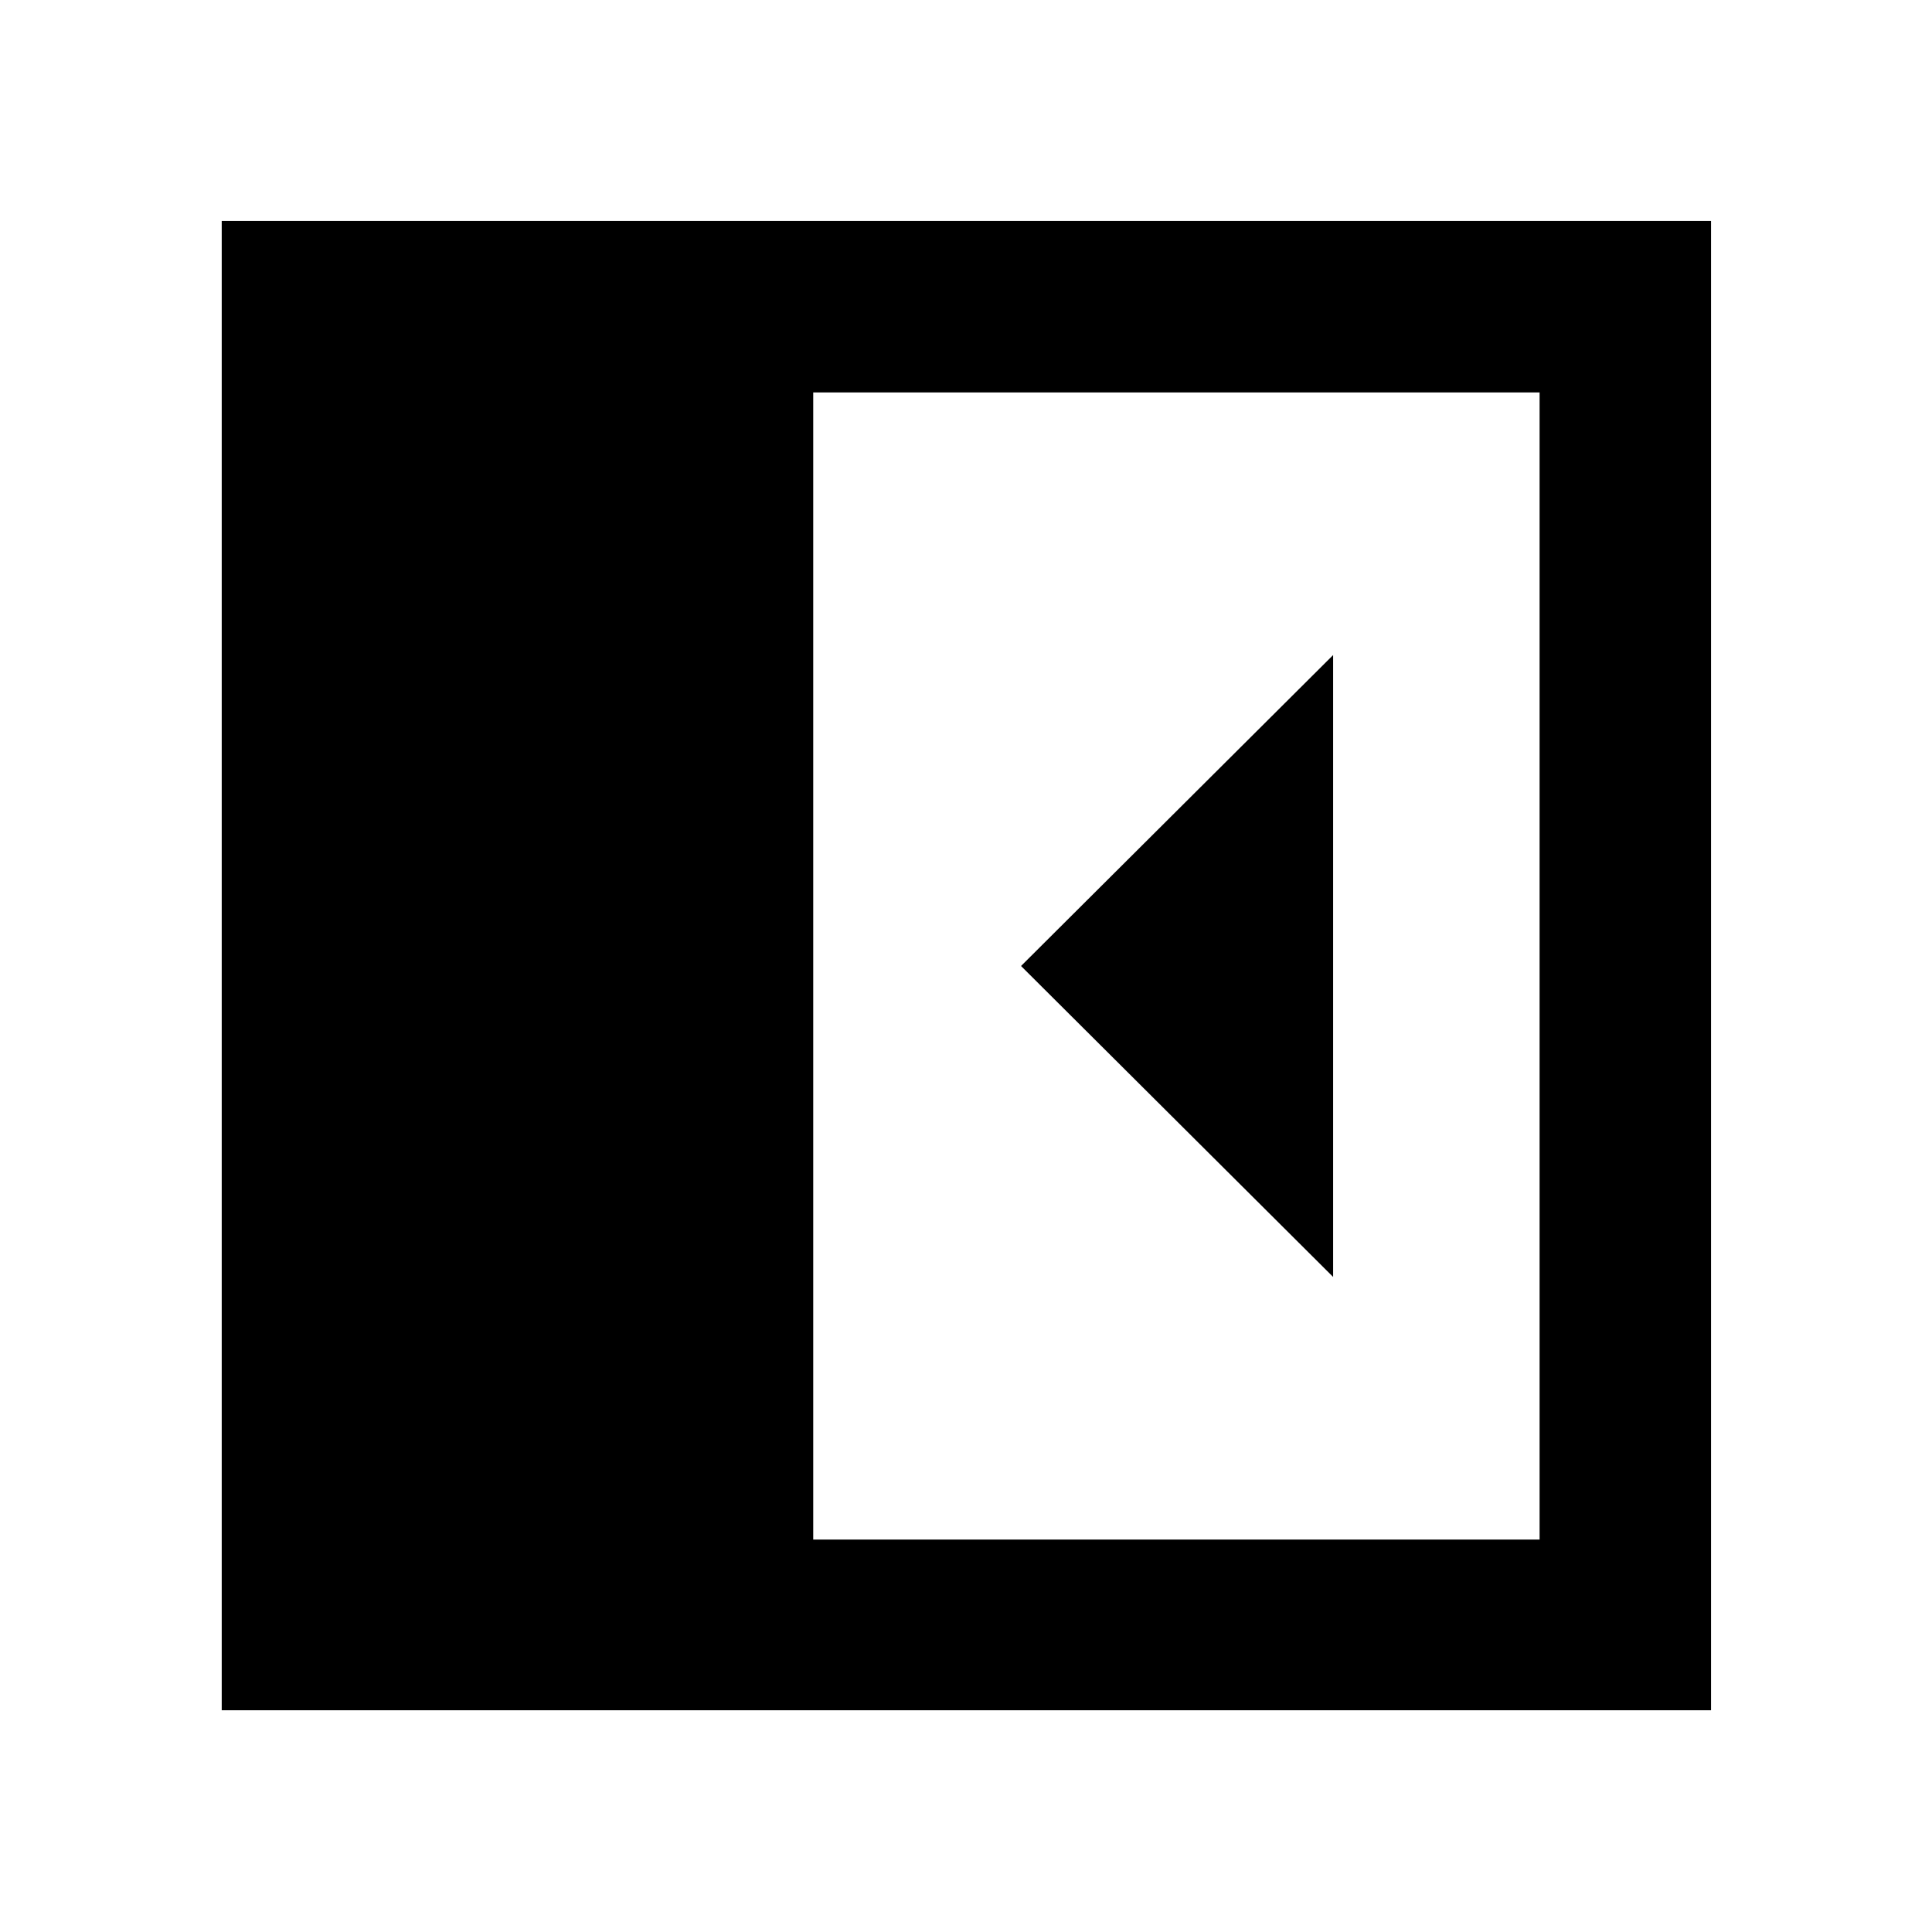 <svg xmlns="http://www.w3.org/2000/svg" height="40" viewBox="0 96 960 960" width="40"><path d="M662.421 730.507V421.493L507.348 576l155.073 154.507ZM404.088 861.015h360.927v-570.03H404.088v570.03Zm-293.915 84.812V205.796h740.031v740.031H110.173Z"/></svg>